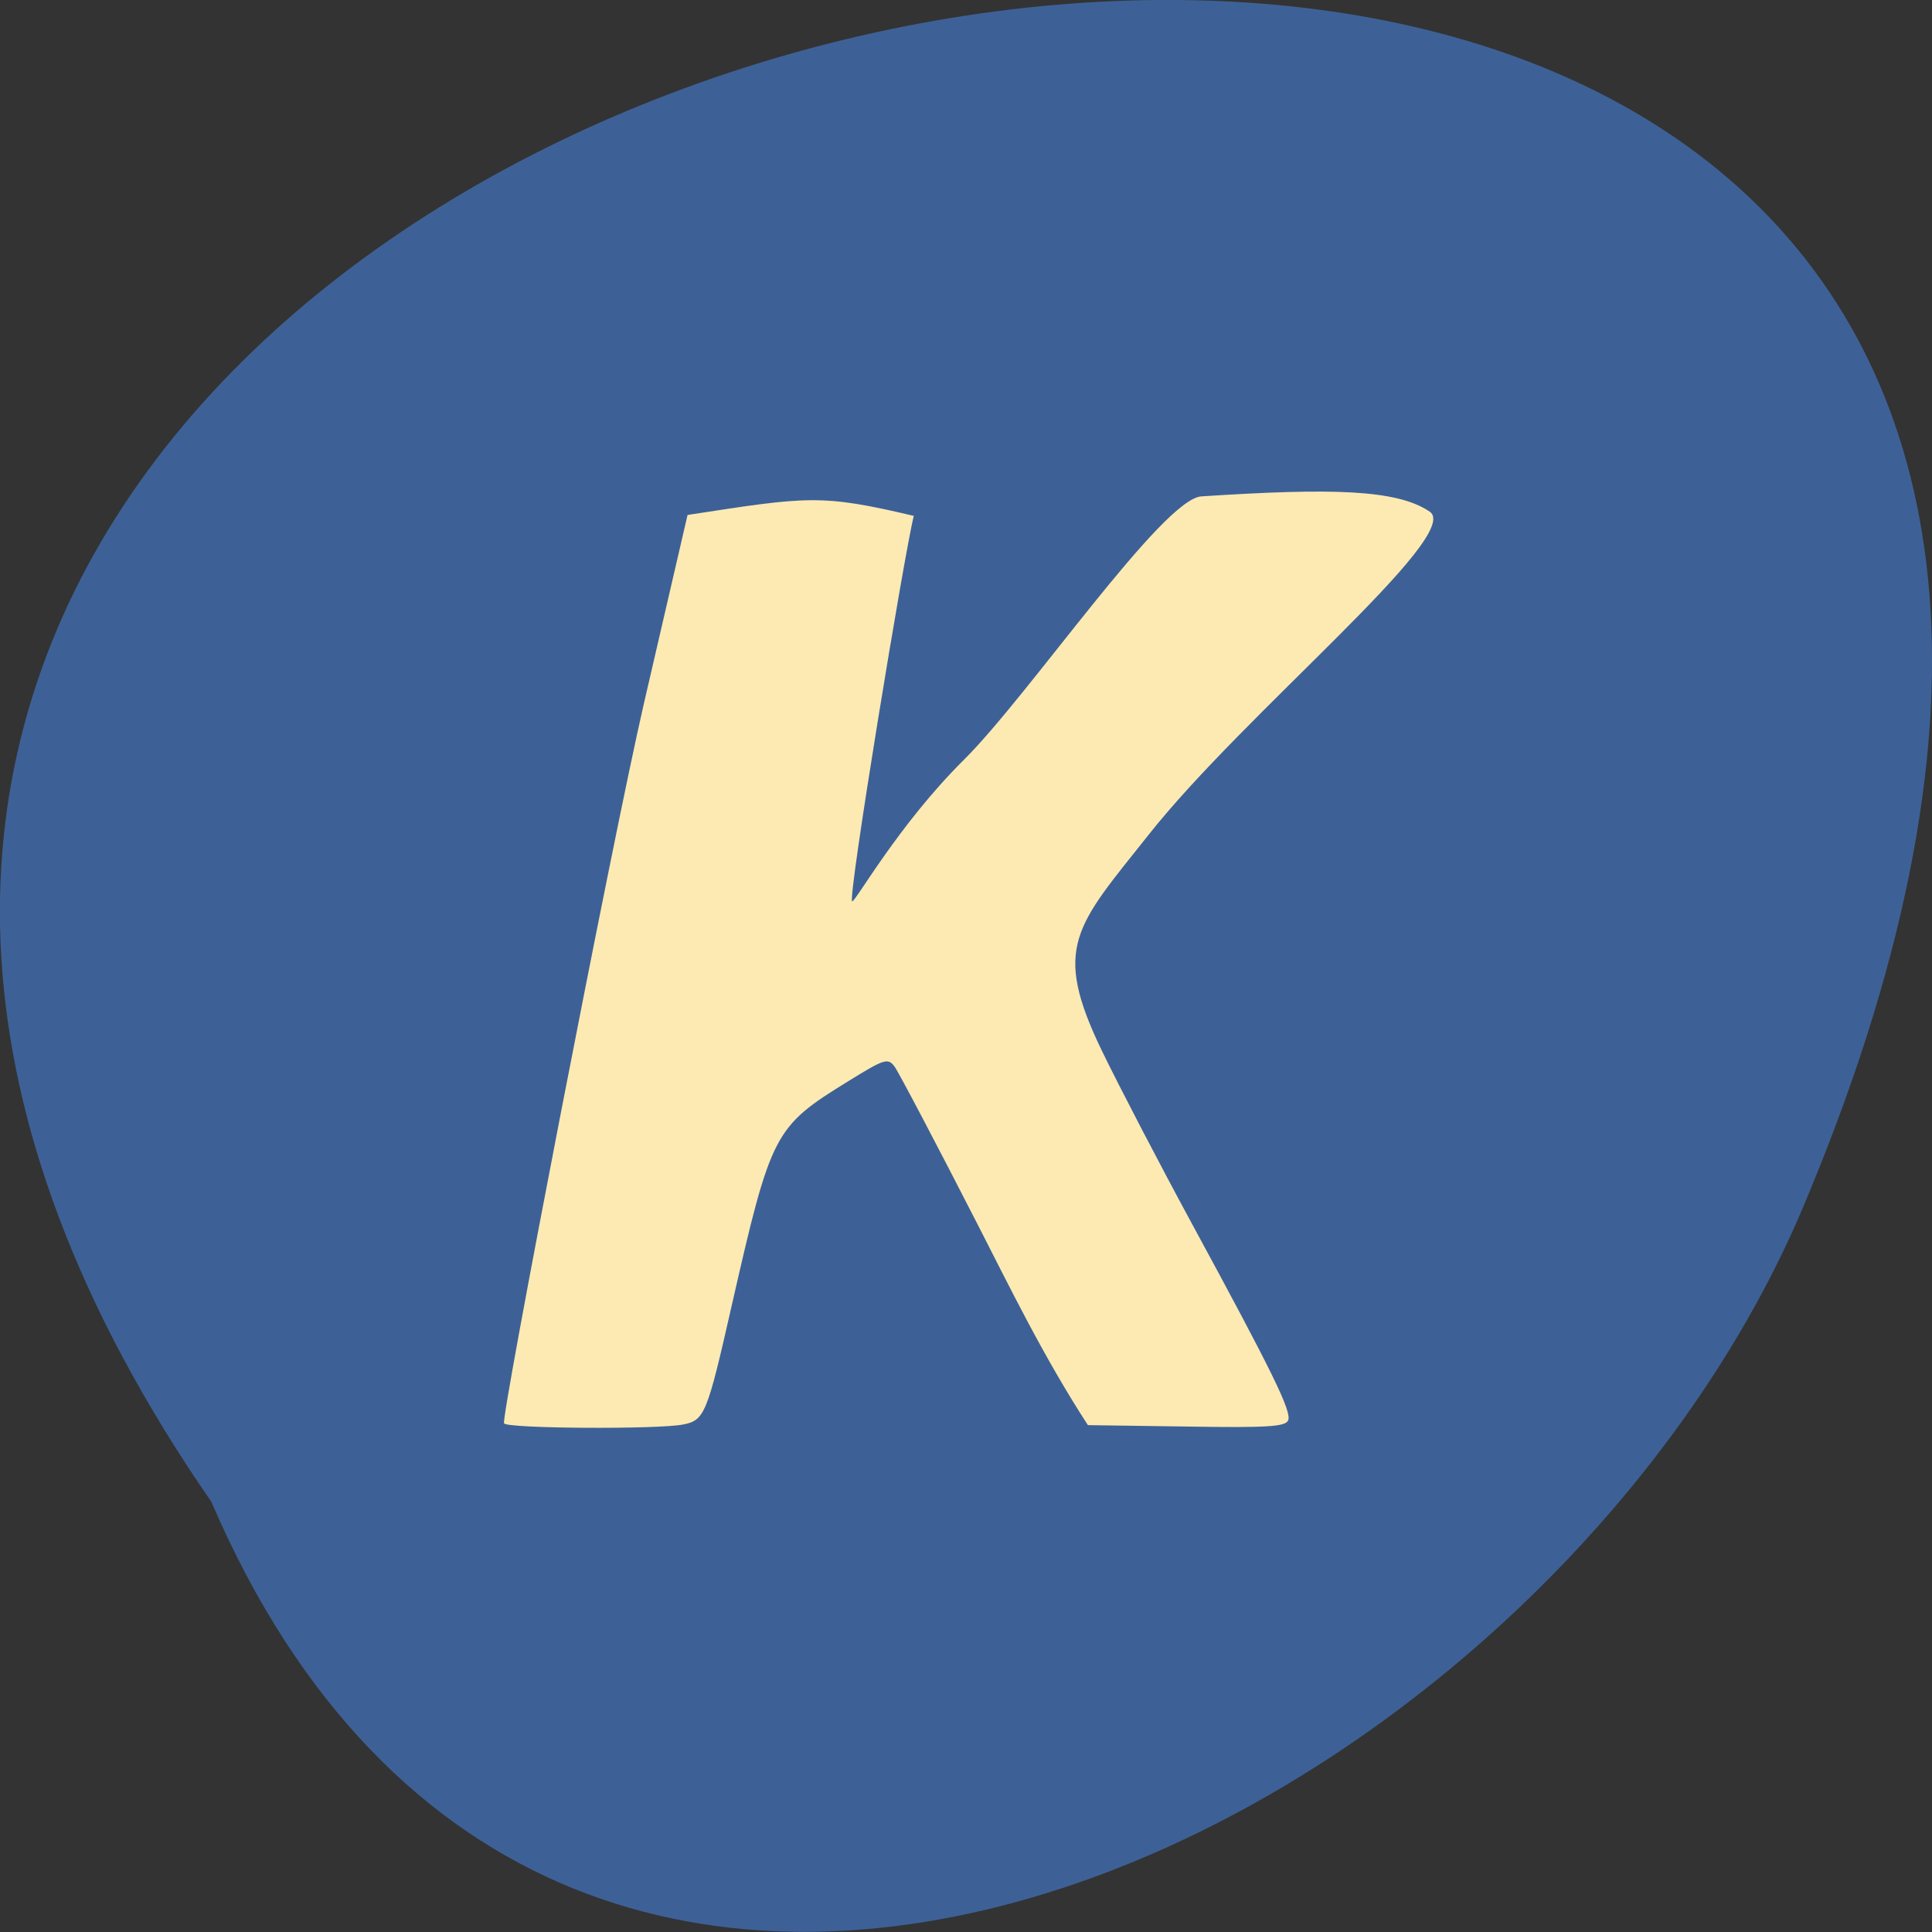 <svg xmlns="http://www.w3.org/2000/svg" viewBox="0 0 48 48"><rect x="0" y="0" width="48" height="48" fill="#333333" stroke="none"/><path d="m 5.25 37.31 c -26.973 -39 59.727 -56.18 39.723 -7.742 c -6.395 15.938 -30.992 28.07 -39.723 7.742" fill="#3d6197"/><path d="m 12.523 35.36 c -0.082 -0.137 2.691 -14.484 3.473 -17.875 l 1.086 -4.691 c 2.98 -0.457 3.297 -0.527 5.621 0.023 c -0.223 0.863 -1.656 9.551 -1.531 9.578 c 0.09 0 1.152 -1.906 2.77 -3.512 c 1.621 -1.605 4.938 -6.496 5.91 -6.551 c 3.25 -0.211 4.852 -0.172 5.668 0.379 c 0.855 0.574 -4.629 5.04 -6.992 8.04 c -1.805 2.273 -2.402 2.773 -1.148 5.363 c 0.422 0.871 1.422 2.793 2.223 4.27 c 2.031 3.742 2.488 4.68 2.402 4.902 c -0.063 0.16 -0.512 0.188 -2.523 0.156 l -2.453 -0.035 c -1.094 -1.68 -1.957 -3.457 -2.707 -4.922 c -1.055 -2.063 -2 -3.855 -2.098 -3.988 c -0.164 -0.219 -0.254 -0.188 -1.145 0.363 c -1.852 1.141 -1.918 1.27 -2.902 5.586 c -0.609 2.688 -0.672 2.84 -1.203 2.945 c -0.629 0.125 -4.367 0.102 -4.449 -0.027" fill="#fdeab2"/></svg>